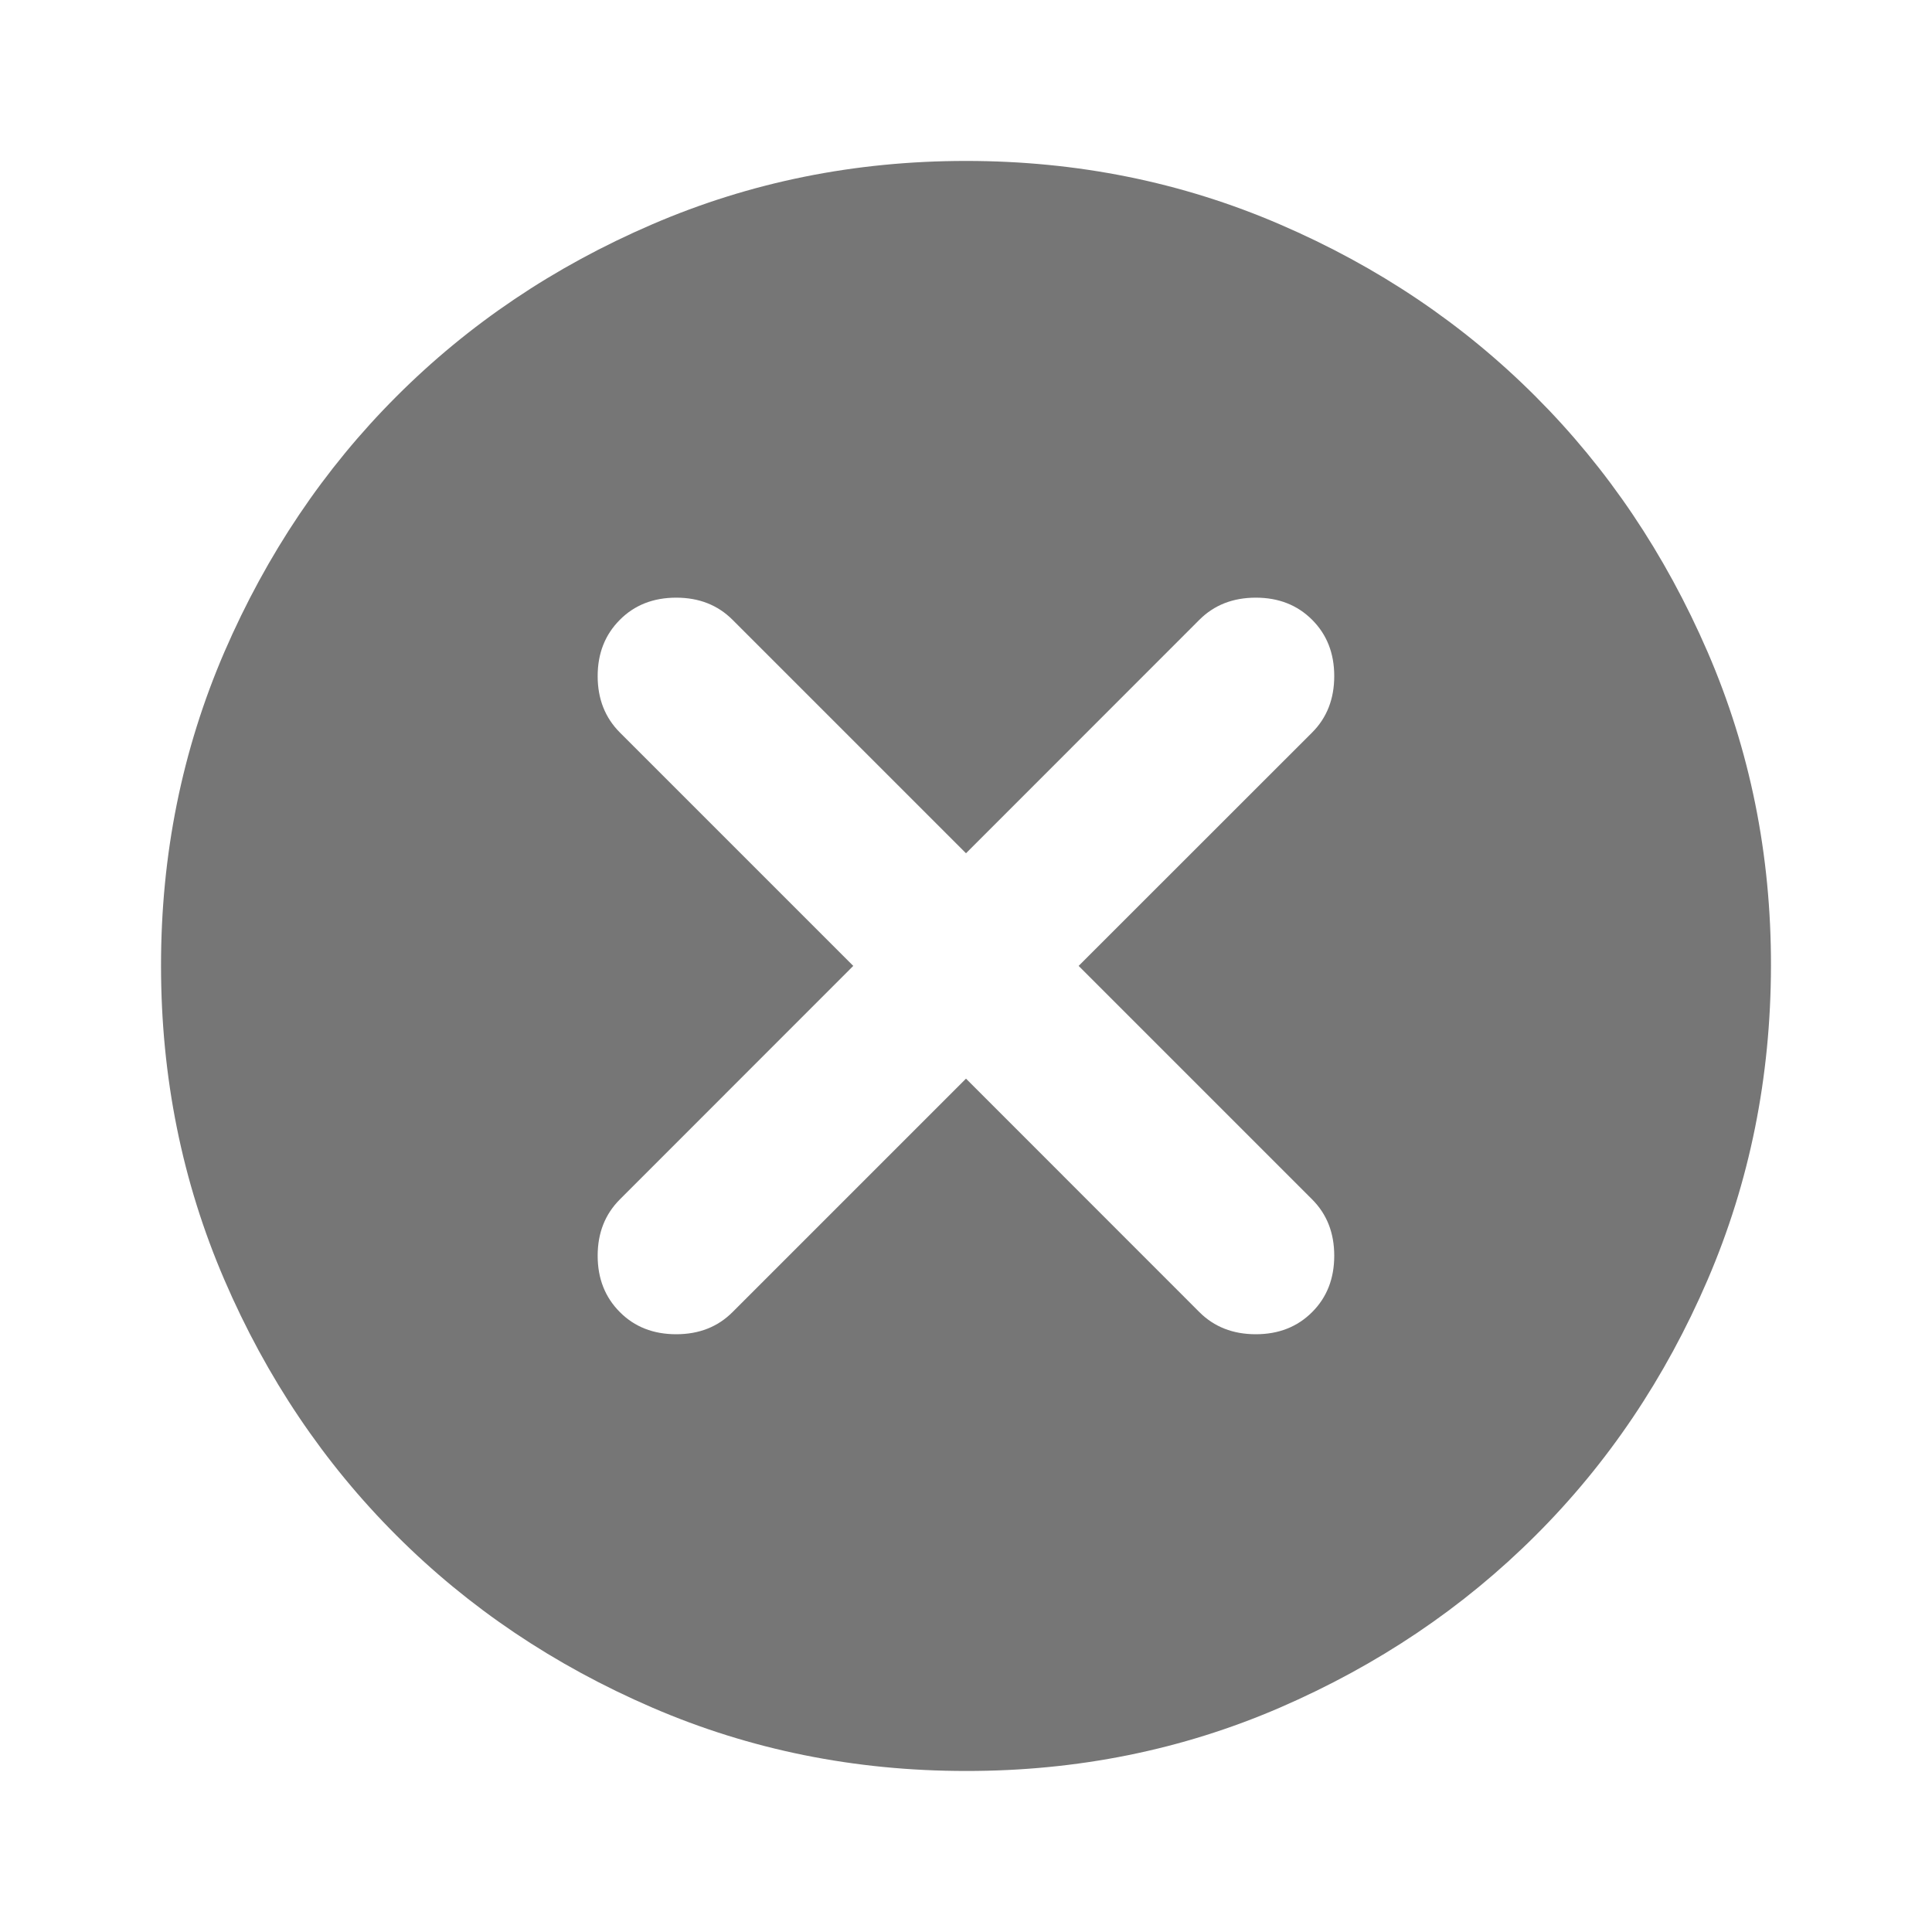 <svg width="20" height="20" viewBox="0 0 20 20" fill="none" xmlns="http://www.w3.org/2000/svg">
<path d="M10 11.166L12.416 13.583C12.569 13.736 12.764 13.812 13 13.812C13.236 13.812 13.43 13.736 13.583 13.583C13.736 13.43 13.812 13.236 13.812 12.999C13.812 12.763 13.736 12.569 13.583 12.416L11.166 9.999L13.583 7.583C13.736 7.43 13.812 7.235 13.812 6.999C13.812 6.763 13.736 6.569 13.583 6.416C13.43 6.263 13.236 6.187 13 6.187C12.764 6.187 12.569 6.263 12.416 6.416L10 8.833L7.583 6.416C7.43 6.263 7.236 6.187 7 6.187C6.764 6.187 6.569 6.263 6.417 6.416C6.264 6.569 6.187 6.763 6.187 6.999C6.187 7.235 6.264 7.43 6.417 7.583L8.833 9.999L6.417 12.416C6.264 12.569 6.187 12.763 6.187 12.999C6.187 13.236 6.264 13.43 6.417 13.583C6.569 13.736 6.764 13.812 7 13.812C7.236 13.812 7.43 13.736 7.583 13.583L10 11.166ZM10 18.333C8.847 18.333 7.764 18.114 6.75 17.676C5.736 17.238 4.854 16.645 4.104 15.895C3.354 15.146 2.76 14.264 2.323 13.249C1.886 12.235 1.667 11.152 1.667 9.999C1.666 8.847 1.885 7.764 2.323 6.749C2.762 5.735 3.355 4.853 4.104 4.104C4.853 3.354 5.735 2.76 6.75 2.323C7.765 1.885 8.848 1.666 10 1.666C11.152 1.666 12.235 1.885 13.25 2.323C14.265 2.76 15.147 3.354 15.896 4.104C16.645 4.853 17.238 5.735 17.677 6.749C18.116 7.764 18.335 8.847 18.333 9.999C18.331 11.152 18.113 12.235 17.677 13.249C17.24 14.264 16.647 15.146 15.896 15.895C15.145 16.645 14.263 17.238 13.25 17.677C12.237 18.115 11.154 18.334 10 18.333Z" fill="#767676"/>
</svg>
